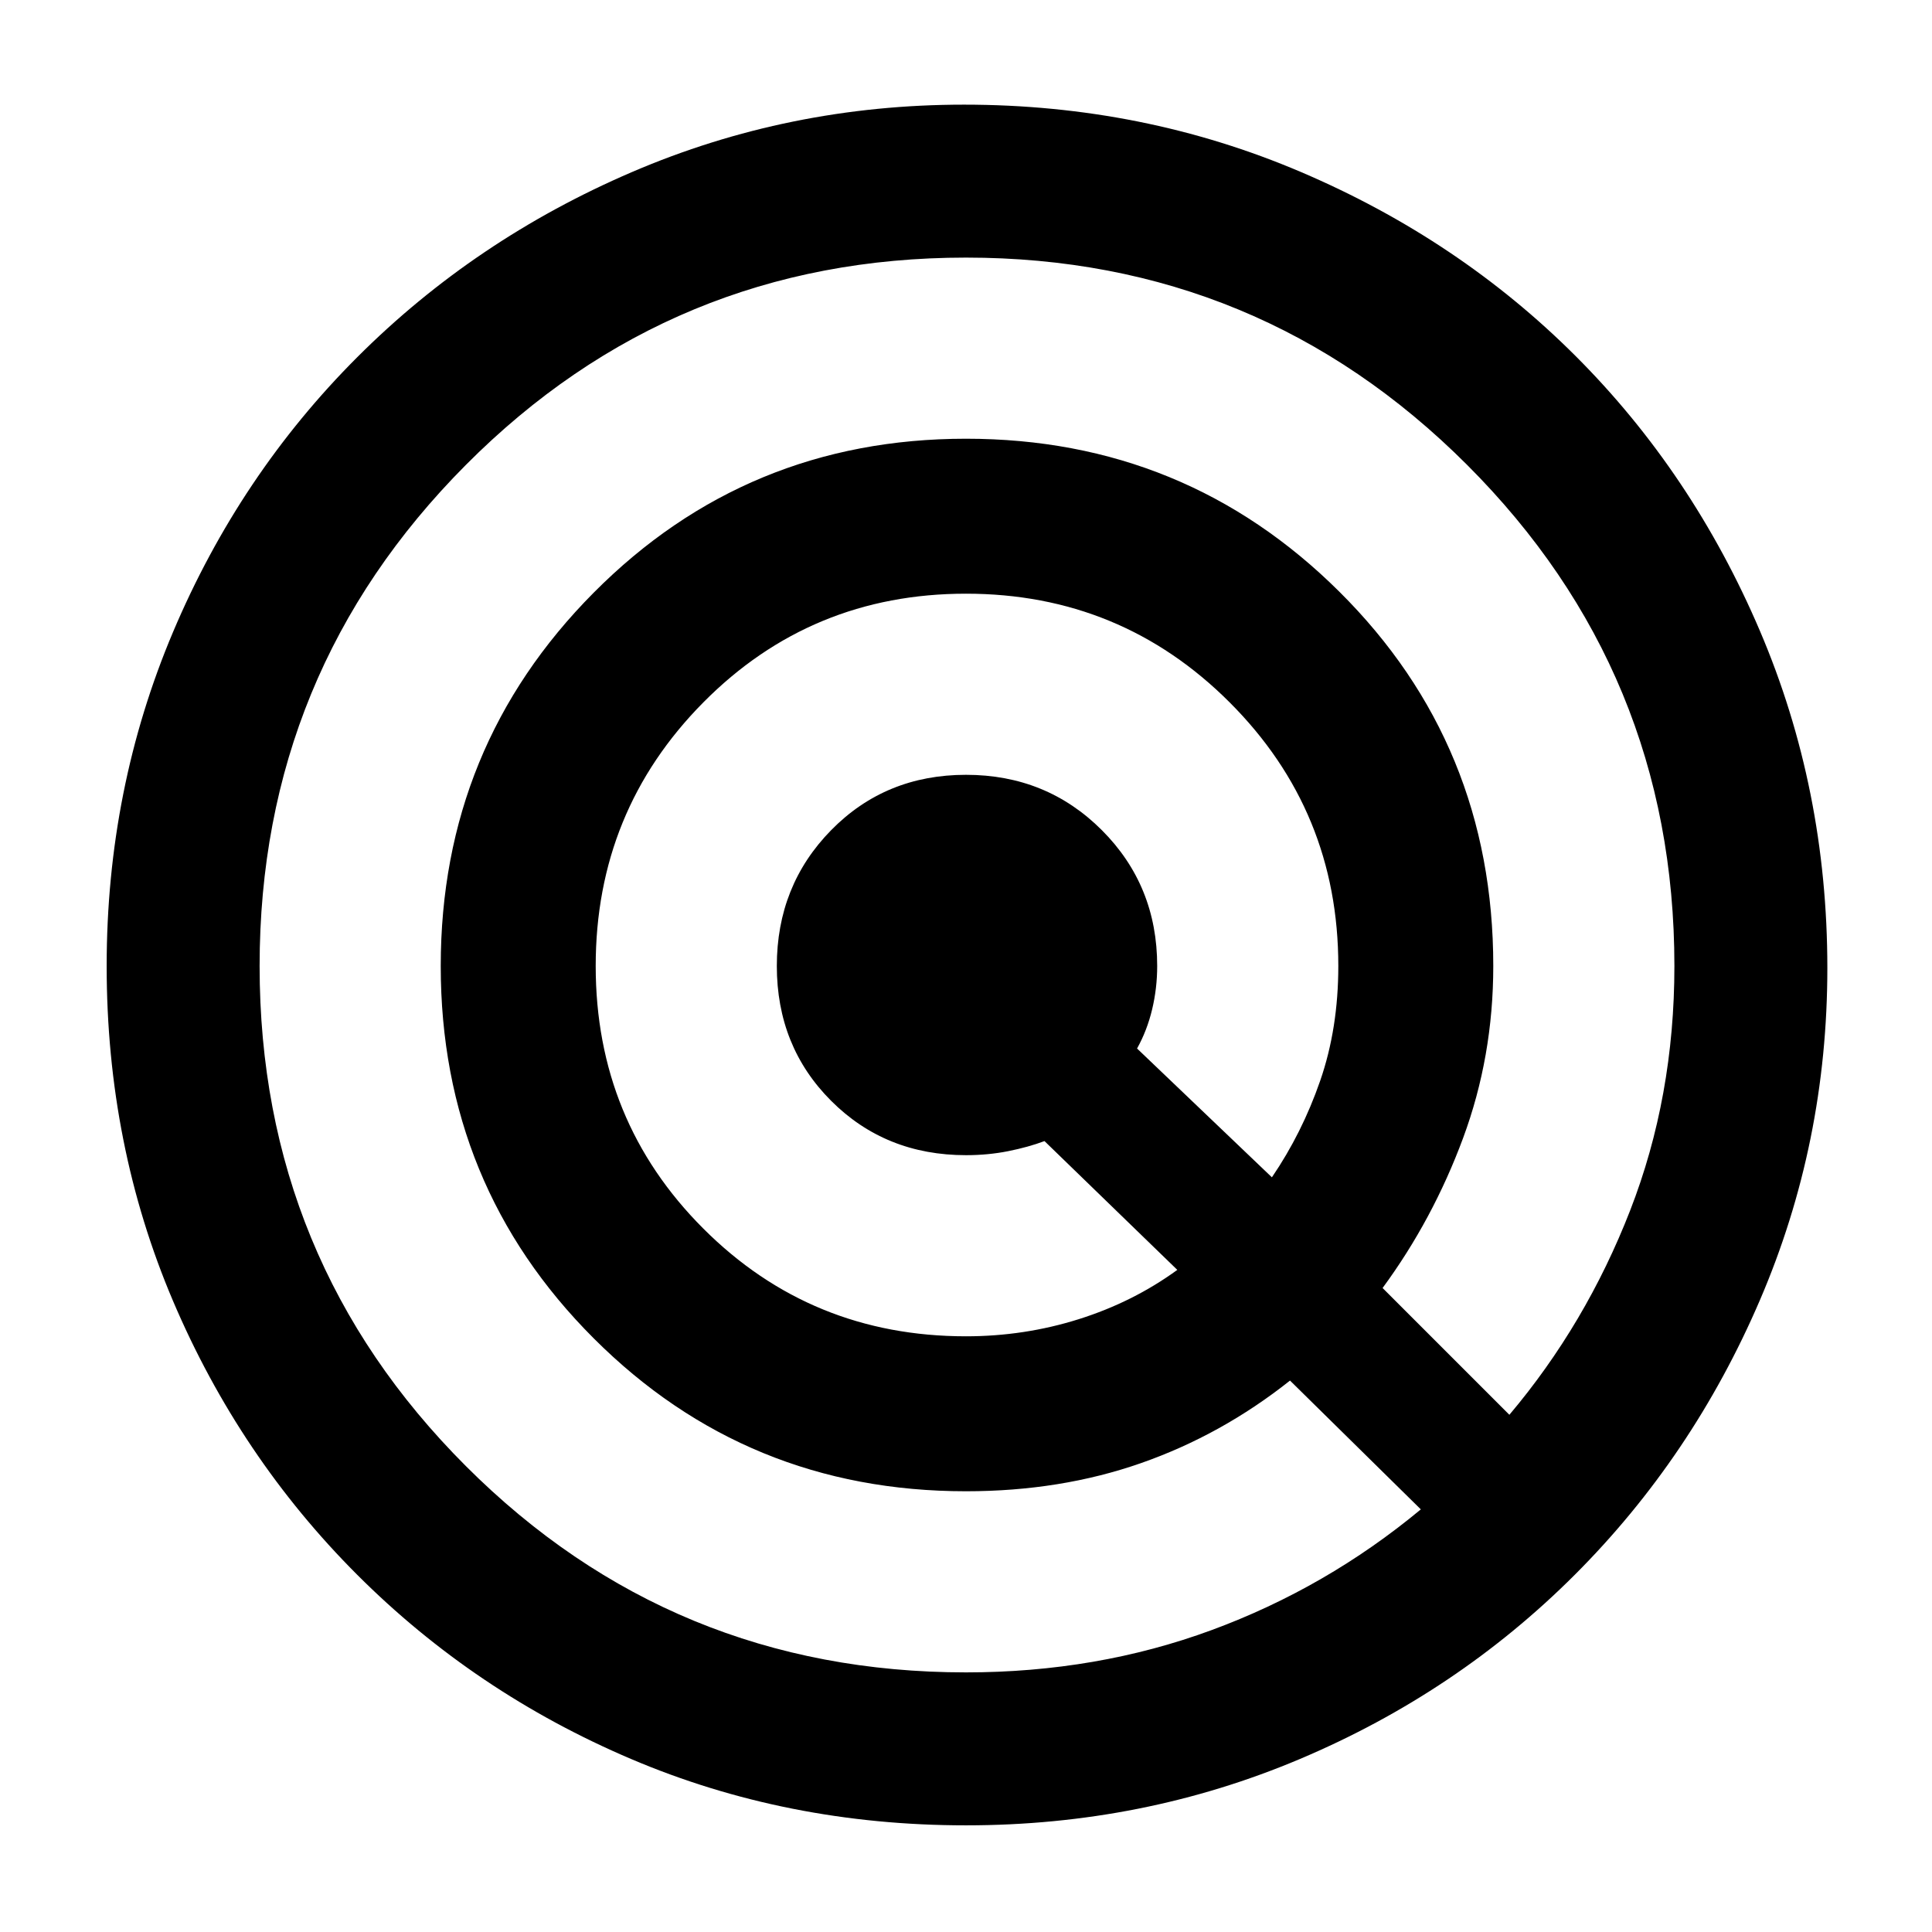 <svg xmlns="http://www.w3.org/2000/svg" height="48" width="48"><path d="M24 45.35Q19.55 45.35 15.675 43.7Q11.8 42.05 8.875 39.125Q5.95 36.2 4.3 32.325Q2.65 28.45 2.65 24Q2.65 19.6 4.3 15.7Q5.95 11.8 8.875 8.875Q11.8 5.95 15.7 4.275Q19.6 2.6 23.95 2.6Q28.4 2.6 32.325 4.275Q36.25 5.95 39.15 8.85Q42.05 11.75 43.725 15.675Q45.4 19.6 45.4 24.05Q45.4 28.4 43.725 32.3Q42.05 36.2 39.125 39.125Q36.2 42.05 32.3 43.7Q28.4 45.35 24 45.35ZM24 37.05Q18.55 37.05 14.75 33.25Q10.95 29.45 10.95 24Q10.95 18.55 14.75 14.725Q18.55 10.9 24 10.9Q29.45 10.9 33.275 14.7Q37.1 18.5 37.1 24Q37.1 26.25 36.35 28.275Q35.6 30.3 34.35 32L37.5 35.15Q39.4 32.9 40.5 30.075Q41.6 27.25 41.6 24Q41.6 16.7 36.45 11.55Q31.3 6.4 24 6.4Q16.7 6.4 11.575 11.55Q6.45 16.7 6.45 24Q6.45 31.3 11.575 36.425Q16.7 41.55 24 41.55Q27.25 41.55 30.1 40.5Q32.95 39.45 35.3 37.5L32.05 34.3Q30.35 35.65 28.35 36.35Q26.35 37.05 24 37.05ZM24 28.7Q22 28.7 20.65 27.35Q19.3 26 19.3 24Q19.3 22 20.65 20.625Q22 19.25 24 19.25Q26 19.25 27.375 20.625Q28.75 22 28.75 24Q28.75 24.55 28.625 25.075Q28.5 25.6 28.25 26.05L31.6 29.25Q32.35 28.15 32.8 26.85Q33.25 25.55 33.25 24Q33.25 20.15 30.55 17.45Q27.85 14.75 24 14.75Q20.15 14.75 17.475 17.45Q14.8 20.15 14.8 24Q14.8 27.85 17.475 30.525Q20.15 33.2 24 33.2Q25.45 33.2 26.8 32.775Q28.15 32.35 29.25 31.55L25.95 28.35Q25.55 28.5 25.05 28.6Q24.55 28.7 24 28.7Z"/></svg>